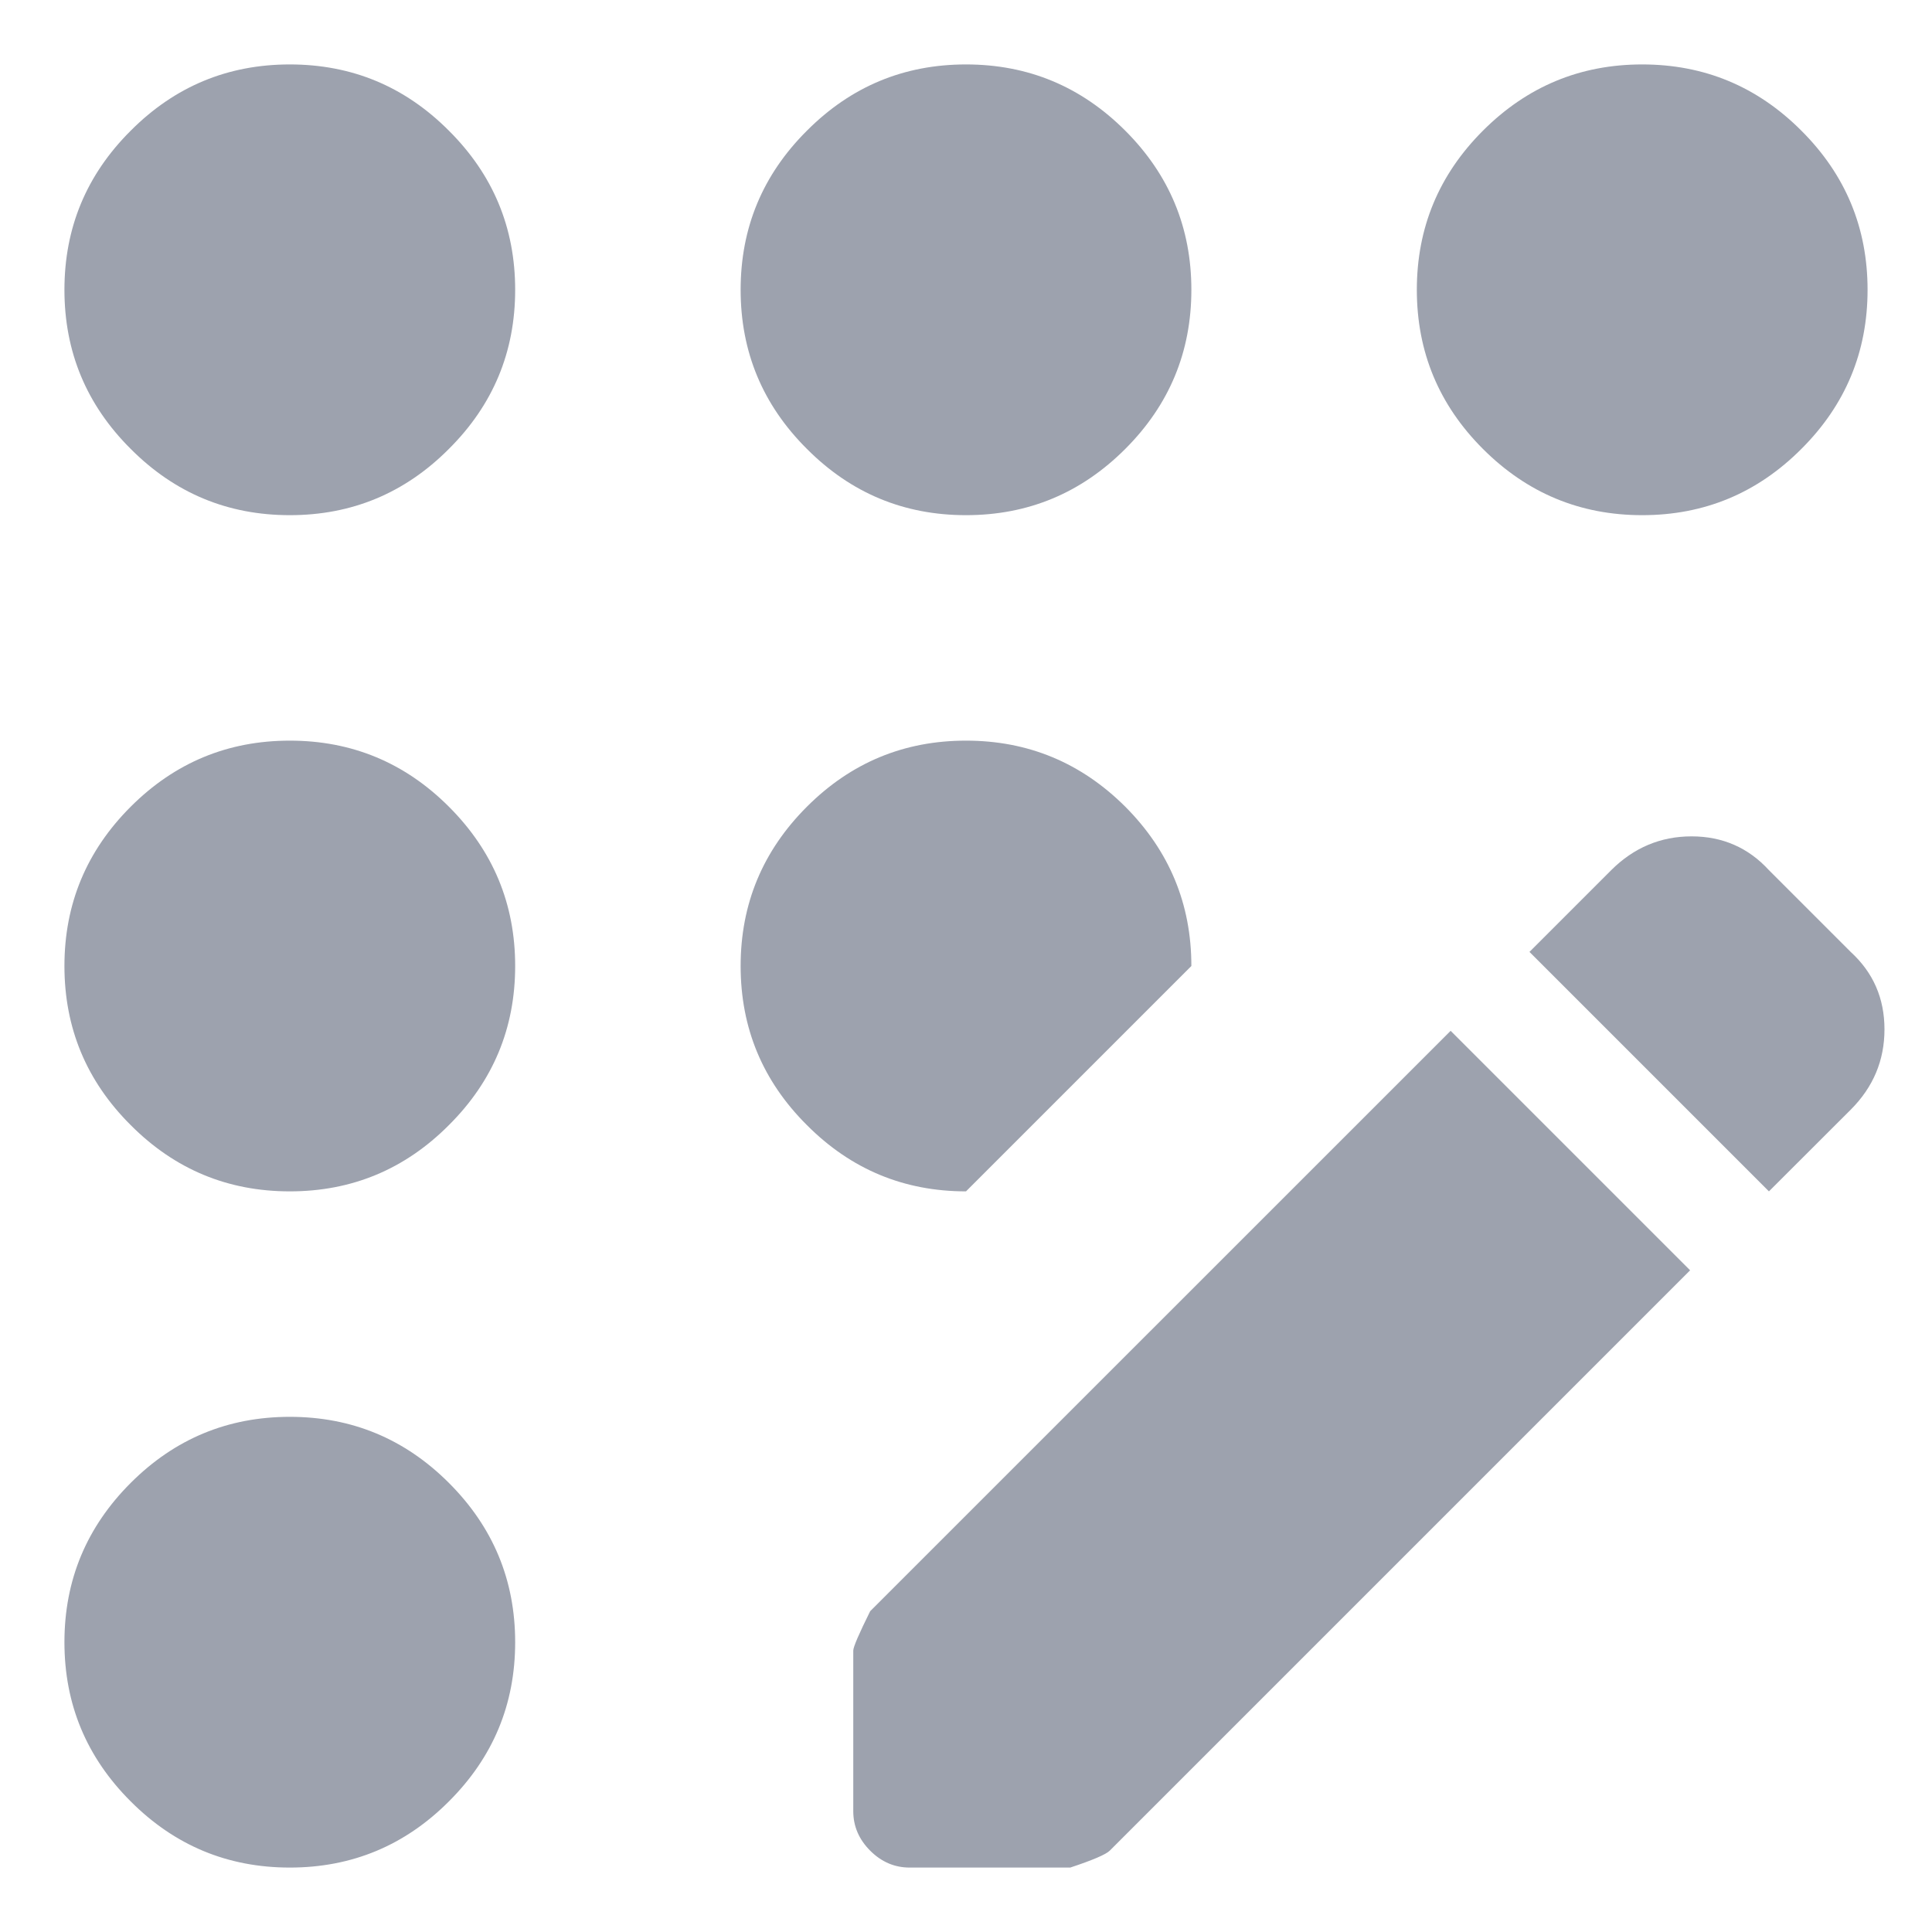 <svg width="20" height="20" viewBox="0 0 20 20" fill="none" xmlns="http://www.w3.org/2000/svg">
<path d="M3 19.333C2.358 19.333 1.809 19.105 1.353 18.648C0.895 18.191 0.667 17.642 0.667 17C0.667 16.358 0.895 15.809 1.353 15.351C1.809 14.895 2.358 14.667 3 14.667C3.642 14.667 4.191 14.895 4.647 15.351C5.105 15.809 5.333 16.358 5.333 17C5.333 17.642 5.105 18.191 4.647 18.648C4.191 19.105 3.642 19.333 3 19.333ZM3 12.333C2.358 12.333 1.809 12.105 1.353 11.647C0.895 11.191 0.667 10.642 0.667 10C0.667 9.358 0.895 8.809 1.353 8.351C1.809 7.895 2.358 7.667 3 7.667C3.642 7.667 4.191 7.895 4.647 8.351C5.105 8.809 5.333 9.358 5.333 10C5.333 10.642 5.105 11.191 4.647 11.647C4.191 12.105 3.642 12.333 3 12.333ZM3 5.333C2.358 5.333 1.809 5.105 1.353 4.647C0.895 4.191 0.667 3.642 0.667 3C0.667 2.358 0.895 1.809 1.353 1.353C1.809 0.895 2.358 0.667 3 0.667C3.642 0.667 4.191 0.895 4.647 1.353C5.105 1.809 5.333 2.358 5.333 3C5.333 3.642 5.105 4.191 4.647 4.647C4.191 5.105 3.642 5.333 3 5.333ZM10 12.333C9.358 12.333 8.809 12.105 8.353 11.647C7.895 11.191 7.667 10.642 7.667 10C7.667 9.358 7.895 8.809 8.353 8.351C8.809 7.895 9.358 7.667 10 7.667C10.642 7.667 11.191 7.895 11.649 8.351C12.105 8.809 12.333 9.358 12.333 10L10 12.333ZM10 5.333C9.358 5.333 8.809 5.105 8.353 4.647C7.895 4.191 7.667 3.642 7.667 3C7.667 2.358 7.895 1.809 8.353 1.353C8.809 0.895 9.358 0.667 10 0.667C10.642 0.667 11.191 0.895 11.649 1.353C12.105 1.809 12.333 2.358 12.333 3C12.333 3.642 12.105 4.191 11.649 4.647C11.191 5.105 10.642 5.333 10 5.333ZM9.417 19.333C9.261 19.333 9.125 19.275 9.008 19.158C8.892 19.042 8.833 18.905 8.833 18.75V17.087C8.833 17.049 8.892 16.913 9.008 16.679L15.017 10.671L17.496 13.15L11.488 19.158C11.449 19.197 11.312 19.256 11.079 19.333H9.417ZM17 5.333C16.358 5.333 15.809 5.105 15.351 4.647C14.895 4.191 14.667 3.642 14.667 3C14.667 2.358 14.895 1.809 15.351 1.353C15.809 0.895 16.358 0.667 17 0.667C17.642 0.667 18.191 0.895 18.648 1.353C19.105 1.809 19.333 2.358 19.333 3C19.333 3.642 19.105 4.191 18.648 4.647C18.191 5.105 17.642 5.333 17 5.333ZM18.312 12.333L15.833 9.854L16.679 9.008C16.913 8.775 17.19 8.658 17.511 8.658C17.831 8.658 18.099 8.775 18.312 9.008L19.158 9.854C19.392 10.068 19.508 10.335 19.508 10.656C19.508 10.977 19.392 11.254 19.158 11.488L18.312 12.333Z" fill="#9DA2AE"/>
</svg>

